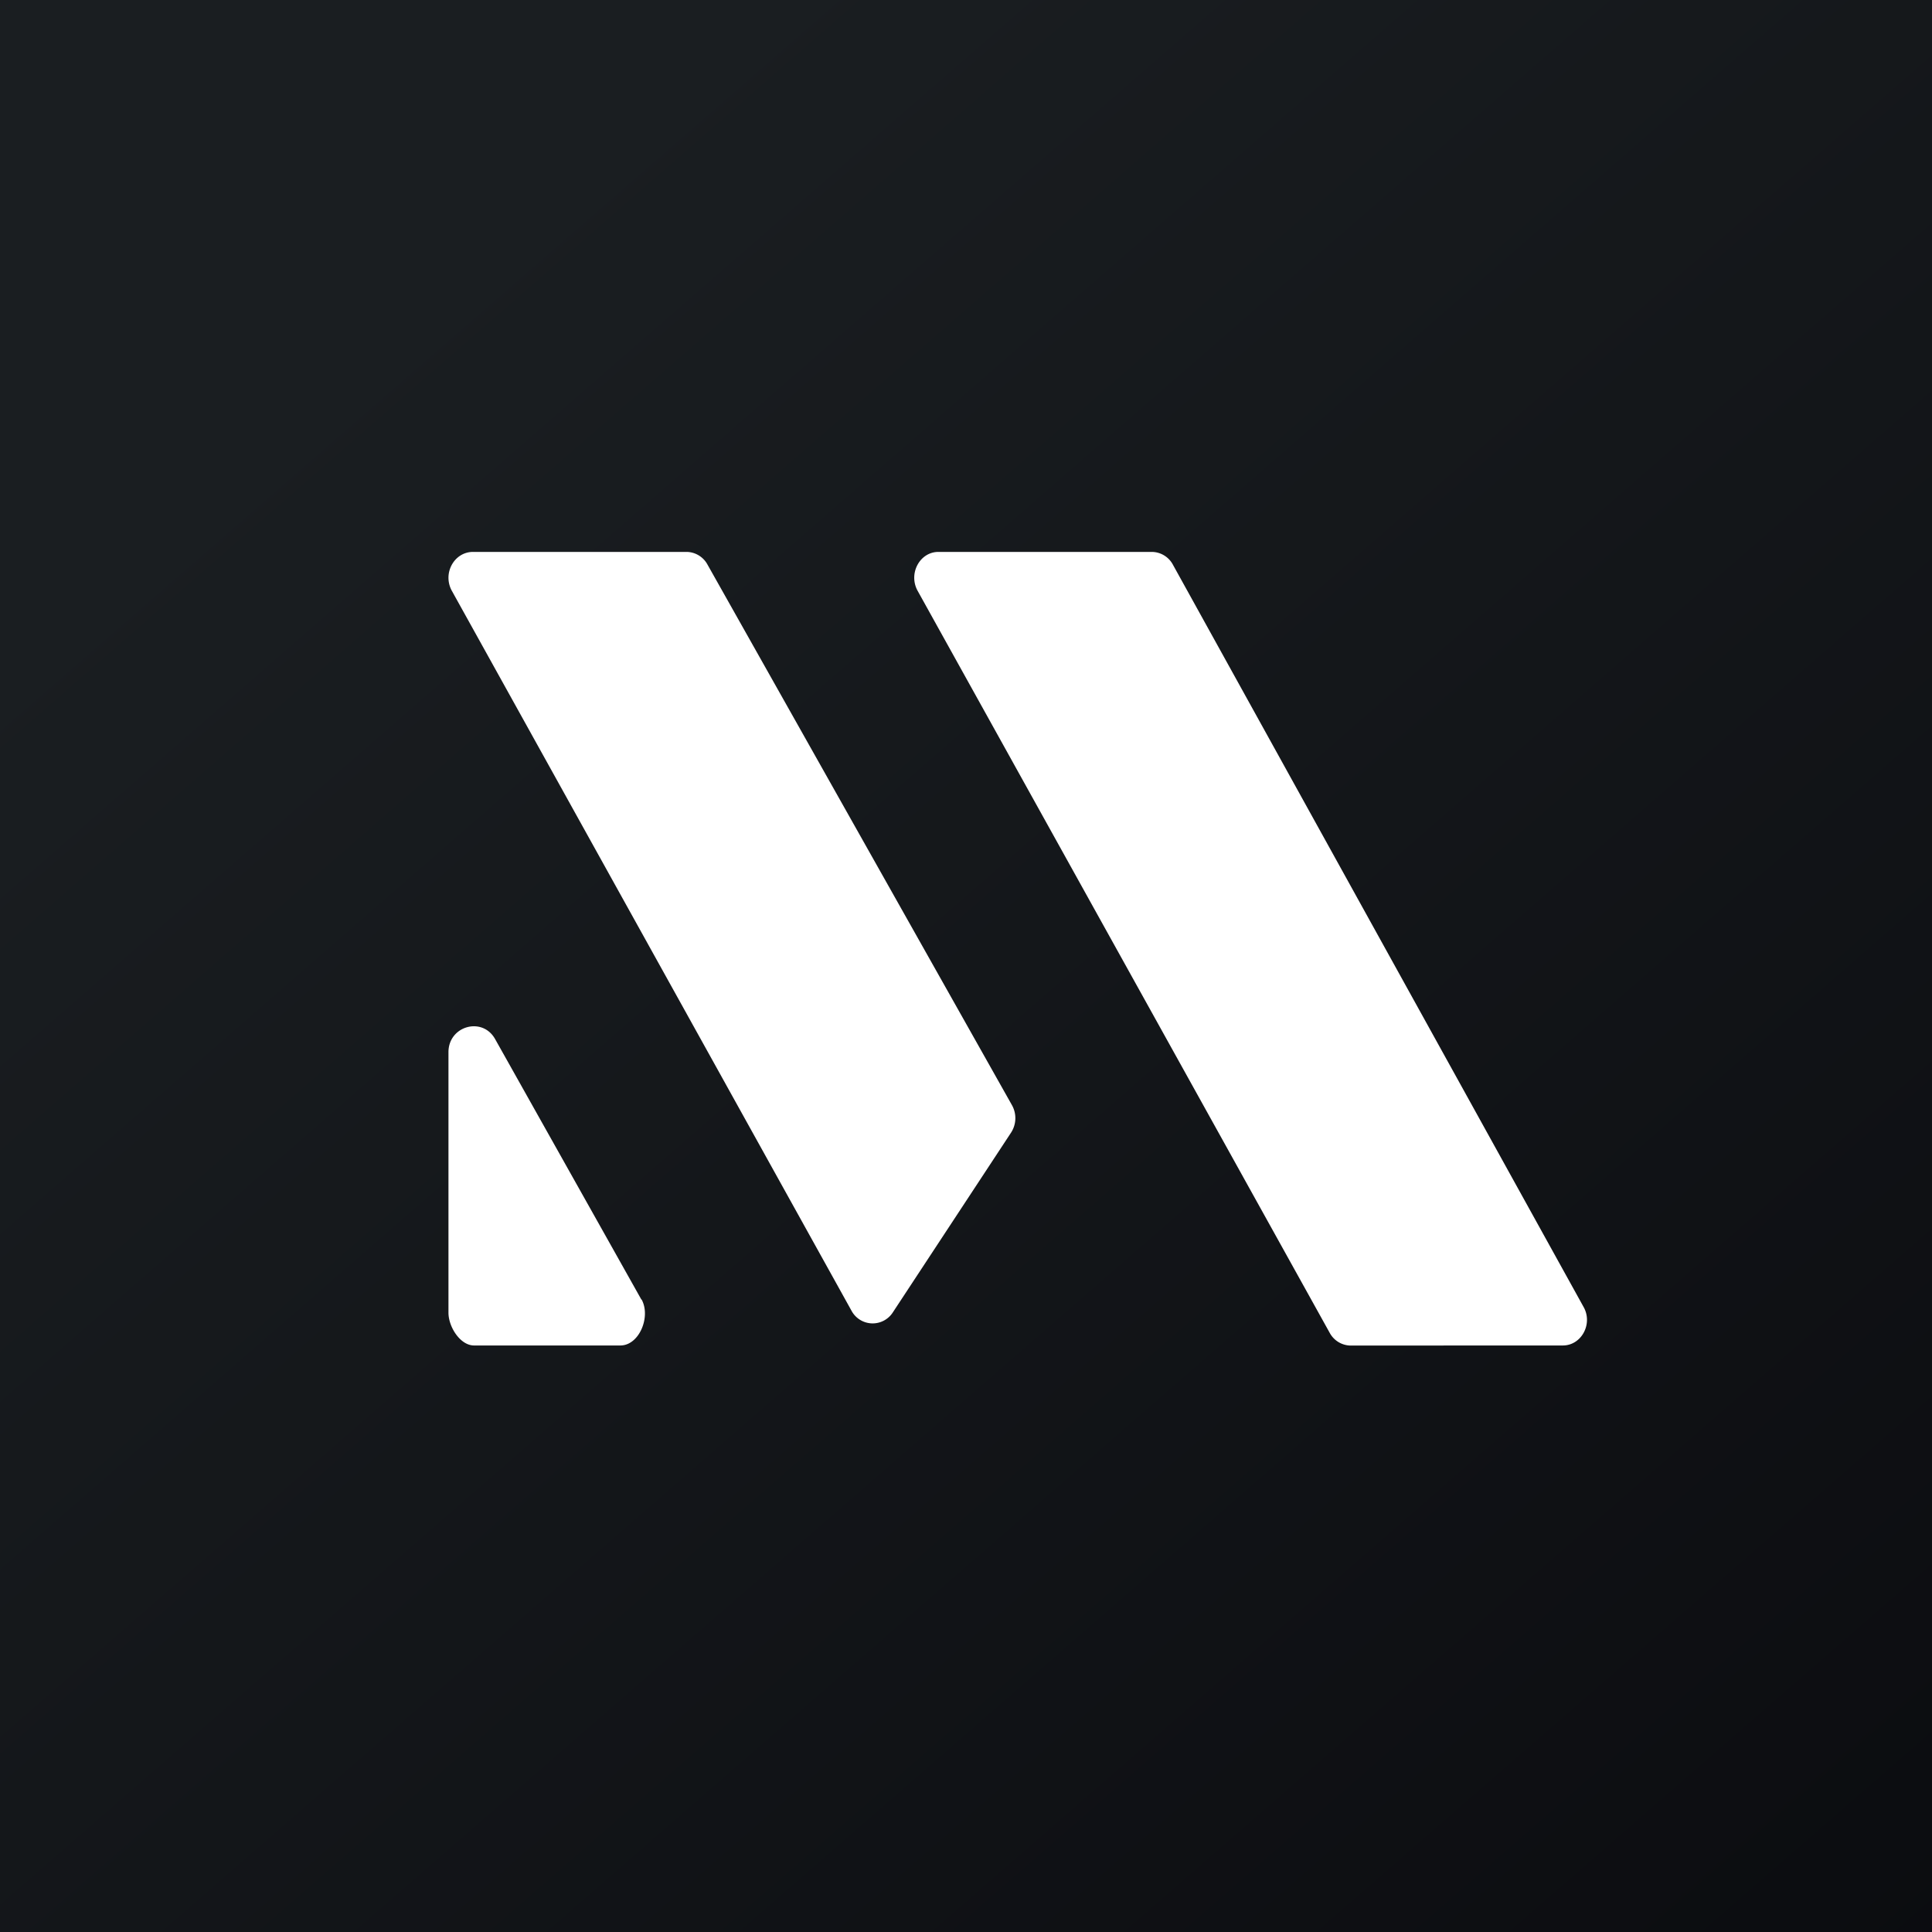 <svg xmlns="http://www.w3.org/2000/svg" width="24" height="24" fill="none" viewBox="0 0 24 24"><rect x="0" y="0" width="24" height="24" fill="#808080" stroke="none"/><g clip-path="url(#a)"><path fill="url(#b)" d="M0 0h24v24H0z"/><path fill="#fff" d="M12.557 14.074a.33.33 0 0 0 .013-.347L8.79 7.016a.3.3 0 0 0-.257-.16H5.876c-.236 0-.382.27-.262.485l4.963 8.94a.298.298 0 0 0 .514.022zm6.857 2.64c.232 0 .377-.27.257-.48l-5.1-9.218a.3.3 0 0 0-.265-.16h-2.649c-.231 0-.377.27-.257.485l5.117 9.214a.3.3 0 0 0 .257.16zm-11.443-.57c.116.214-.03.57-.265.57H5.889c-.172 0-.318-.231-.318-.407V13.07c0-.325.42-.445.579-.163l1.817 3.236z"/></g><defs><linearGradient id="b" x1="4.466" x2="29.207" y1="4.161" y2="32.58" gradientUnits="userSpaceOnUse"><stop stop-color="#1A1E21"/><stop offset="1" stop-color="#06060A"/></linearGradient><clipPath id="a"><path fill="#fff" d="M0 0h24v24H0z"/></clipPath></defs></svg>